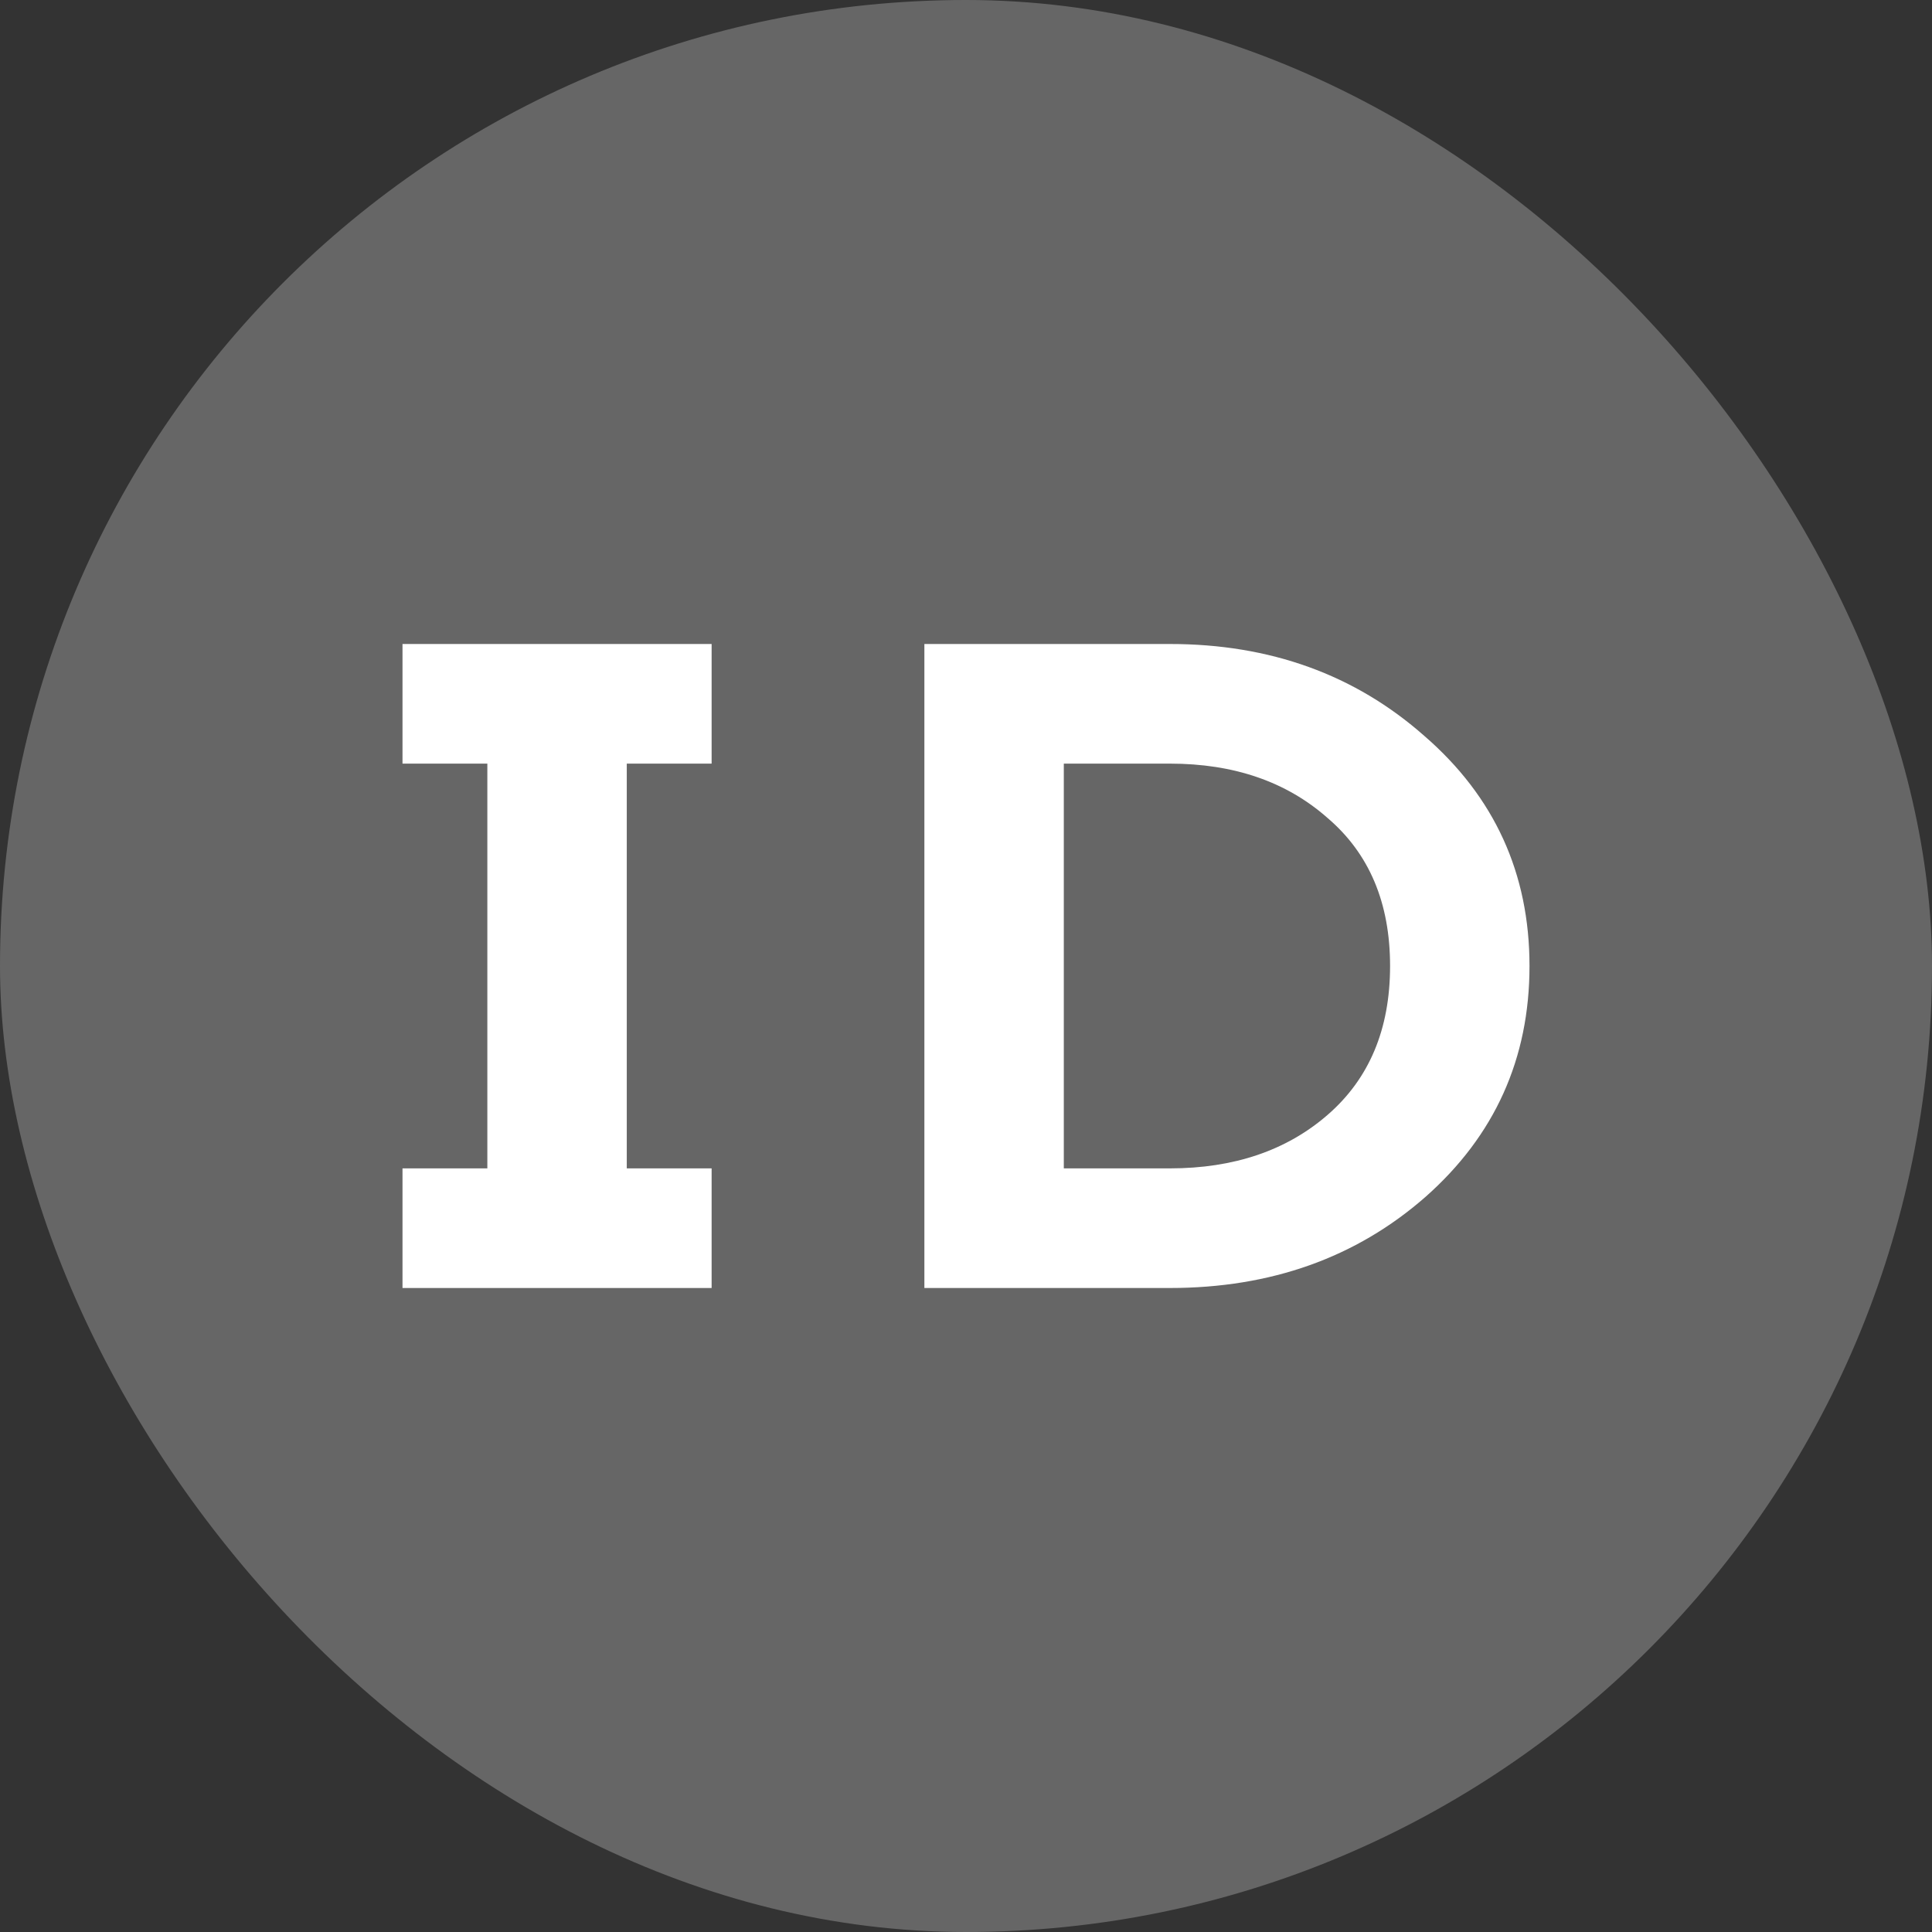 <svg width="24" height="24" viewBox="0 0 24 24" fill="none" xmlns="http://www.w3.org/2000/svg">
<rect x="0" y="0" width="24" height="24" fill="#333333" stroke="none"/>
<rect width="24" height="24" rx="12" fill="white" fill-opacity="0.25"/>
<path d="M7.786 14.514H8.84V16H5V14.514H6.054V9.486H5V8H8.84V9.486H7.786V14.514Z" fill="white"/>
<path d="M11.483 8H14.533C15.779 8 16.833 8.381 17.695 9.143C18.565 9.897 19 10.85 19 12C19 13.15 18.569 14.107 17.707 14.869C16.846 15.623 15.787 16 14.533 16H11.483V8ZM13.215 14.514H14.533C15.327 14.514 15.98 14.293 16.49 13.851C17.009 13.402 17.268 12.785 17.268 12C17.268 11.215 17.009 10.602 16.49 10.16C15.98 9.71 15.327 9.486 14.533 9.486H13.215V14.514Z" fill="white"/>
</svg>
